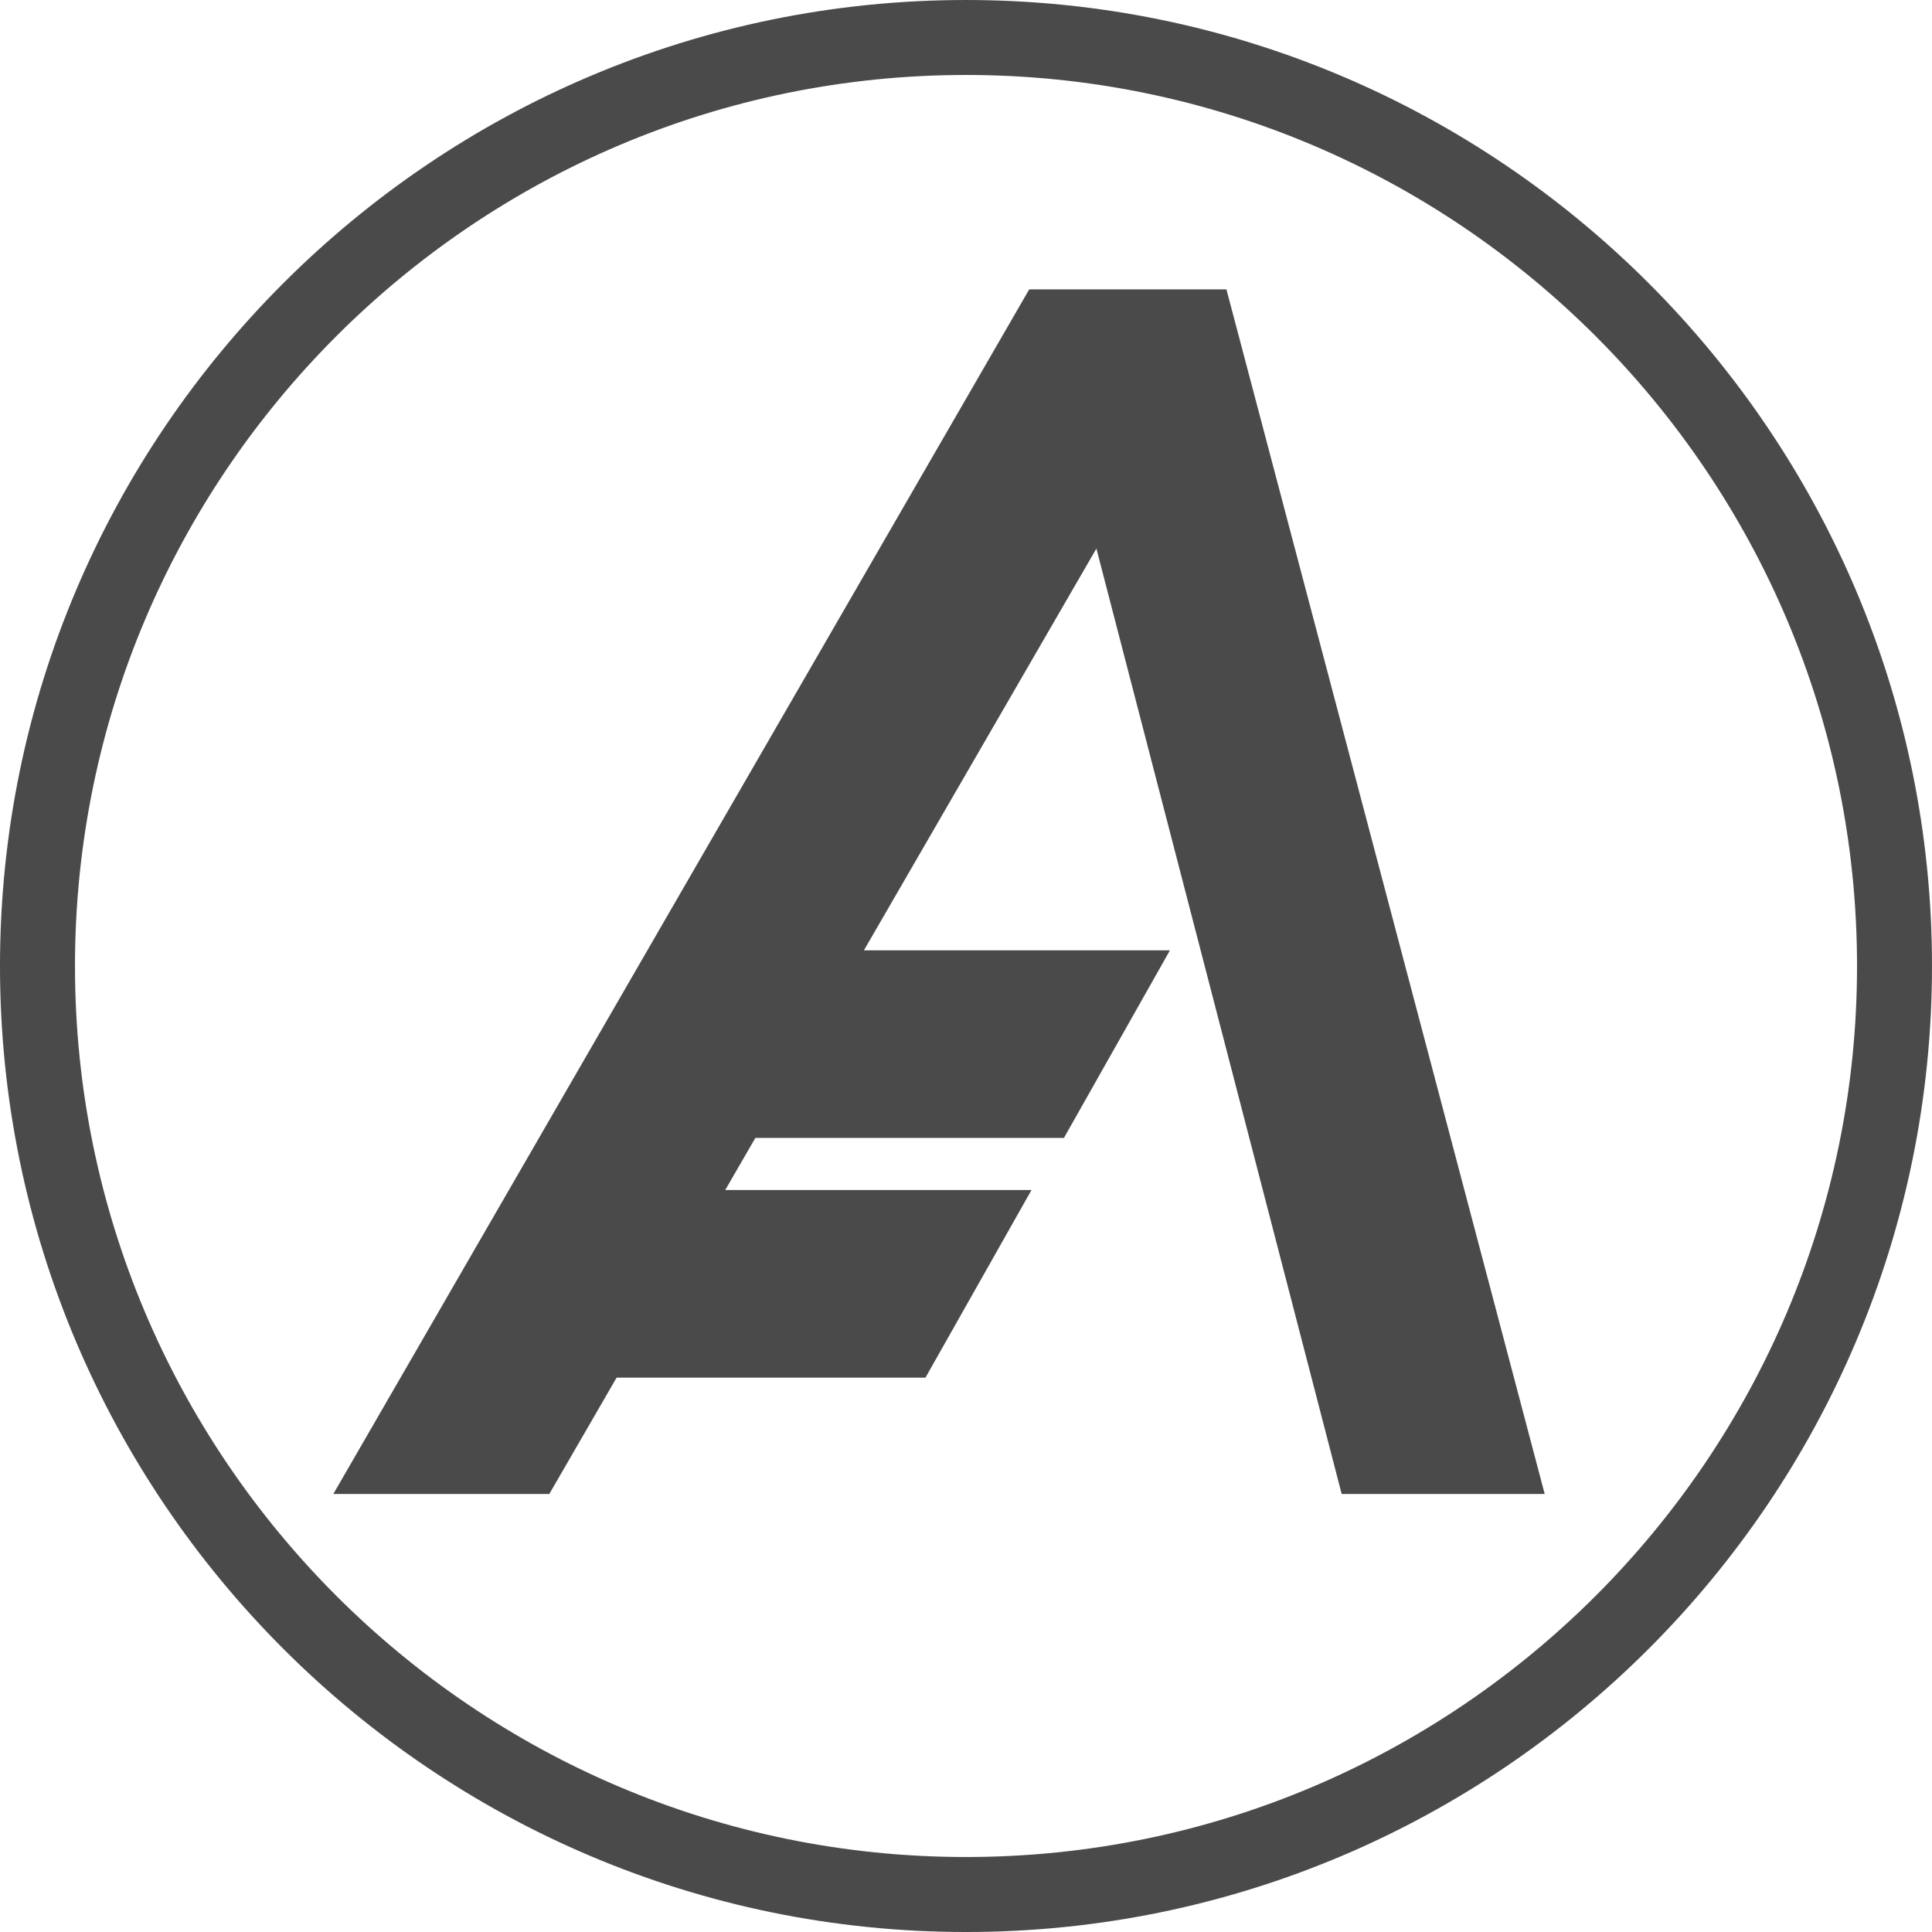 <svg xmlns="http://www.w3.org/2000/svg" width="371.665" height="371.665" viewBox="0 0 371.665 371.665">
  <g id="Group_15" data-name="Group 15" transform="translate(128.969 -1940.253)" style="isolation: isolate">
    <path id="Path_7" data-name="Path 7" d="M185.832,371.665C83.363,371.665,0,288.3,0,185.832S83.363,0,185.832,0,371.665,83.363,371.665,185.832,288.3,371.665,185.832,371.665m0-357.244c-94.515,0-171.407,76.9-171.407,171.412S91.317,357.239,185.832,357.239s171.412-76.891,171.412-171.407S280.348,14.42,185.832,14.42" transform="translate(-128.969 1940.254)" fill="#4a4a4a"/>
    <path id="Path_8" data-name="Path 8" d="M205.871,242.054h39.055L183.7,10.323H145.757L11.89,242.054H53.437l12.948-22.38H125.8l20.4-36.094H87.277l5.8-10.02h59.359l20.4-36.094H113.961L158.684,60.18Z" transform="translate(-76.736 1985.602)" fill="#4a4a4a"/>
  </g>
</svg>

